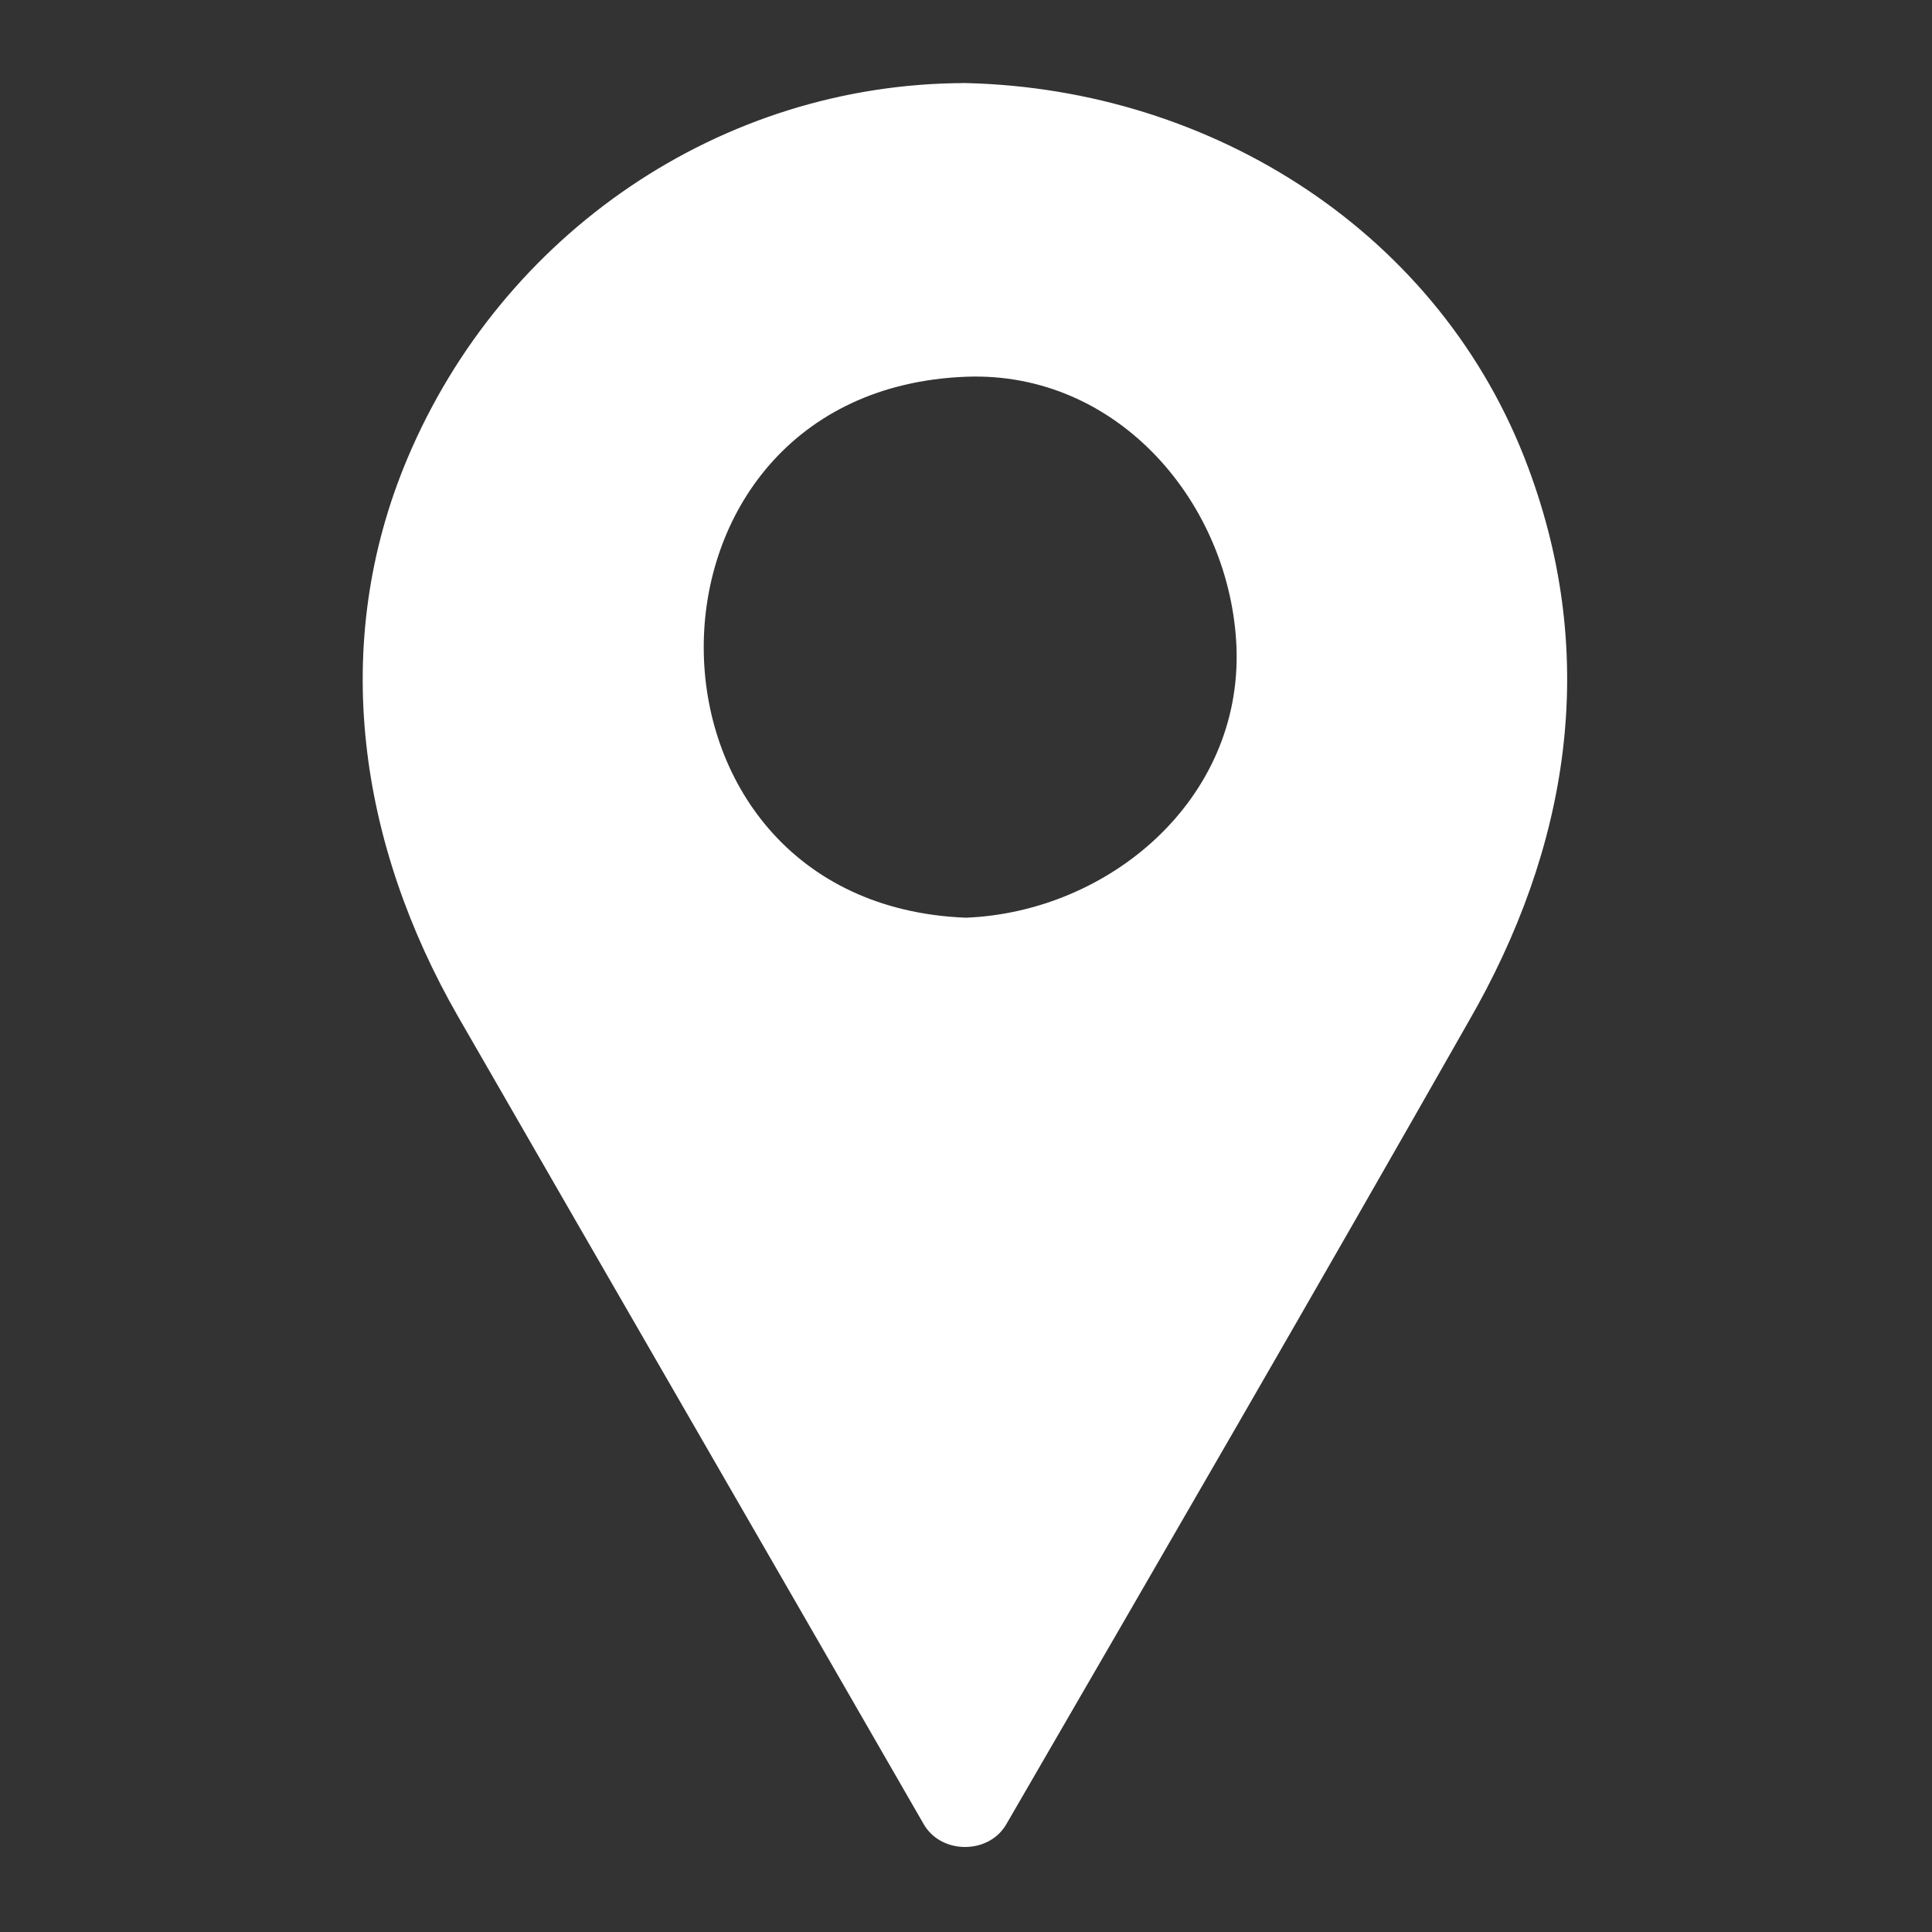 <?xml version="1.0" encoding="utf-8"?>
<!-- Generator: Adobe Illustrator 16.0.3, SVG Export Plug-In . SVG Version: 6.00 Build 0)  -->
<!DOCTYPE svg PUBLIC "-//W3C//DTD SVG 1.1//EN" "http://www.w3.org/Graphics/SVG/1.1/DTD/svg11.dtd">
<svg version="1.1" id="Layer_1" xmlns="http://www.w3.org/2000/svg" xmlns:xlink="http://www.w3.org/1999/xlink" x="0px" y="0px"
	 width="283.46px" height="283.46px" viewBox="0 0 283.46 283.46" enable-background="new 0 0 283.46 283.46" xml:space="preserve">
<rect x="0" y="0" width="283.46" height="283.46" fill="#333333" stroke="none"/>
<g>
	<path fill="#FFFFFF" d="M141.73,19.275L141.73,19.275c-62.928,0-102.045,68.03-70.582,122.455l70.582,122.455l70.582-122.455
		C243.775,87.306,204.658,19.275,141.73,19.275z M141.73,141.73c-25.795,0-46.771-20.976-46.771-46.771s20.976-46.771,46.771-46.771
		s46.771,20.976,46.771,46.771S167.525,141.73,141.73,141.73z"/>
	<g>
		<path fill="#FFFFFF" d="M141.73,12.189c-36,0-68.03,22.11-81.92,54.991c-11.622,27.496-7.086,56.692,7.37,81.92
			c22.677,39.401,45.637,79.085,68.313,118.486c2.551,4.535,9.638,4.535,12.189,0c22.676-39.118,45.354-78.235,67.746-117.636
			c14.74-25.512,19.275-53.291,8.787-81.354C211.46,34.299,178.013,13.039,141.73,12.189c-9.071-0.284-9.071,13.889,0,14.173
			c38.268,0.851,70.015,28.913,74.267,67.18c2.552,22.96-7.937,41.668-18.991,60.377c-20.41,35.432-40.818,70.864-61.512,106.297
			c3.969,0,8.221,0,12.189,0c-20.41-35.433-40.819-70.865-61.511-106.297c-11.055-19.276-20.693-37.134-18.992-60.377
			c2.834-37.7,37.417-67.18,74.55-67.18C150.8,26.362,150.8,12.189,141.73,12.189z"/>
		<path fill="#FFFFFF" d="M141.73,134.644c-51.306-1.984-51.306-77.385,0-79.369c22.394-0.851,38.834,18.708,39.685,39.684
			C182.265,117.353,162.707,133.793,141.73,134.644c-9.071,0.283-9.071,14.457,0,14.172c30.047-1.133,52.724-23.81,53.857-53.857
			s-25.512-52.724-53.857-53.857c-30.047-1.134-52.724,25.512-53.857,53.857c-1.134,30.047,25.511,52.724,53.857,53.857
			C150.8,149.1,150.8,134.927,141.73,134.644z"/>
	</g>
</g>
</svg>
